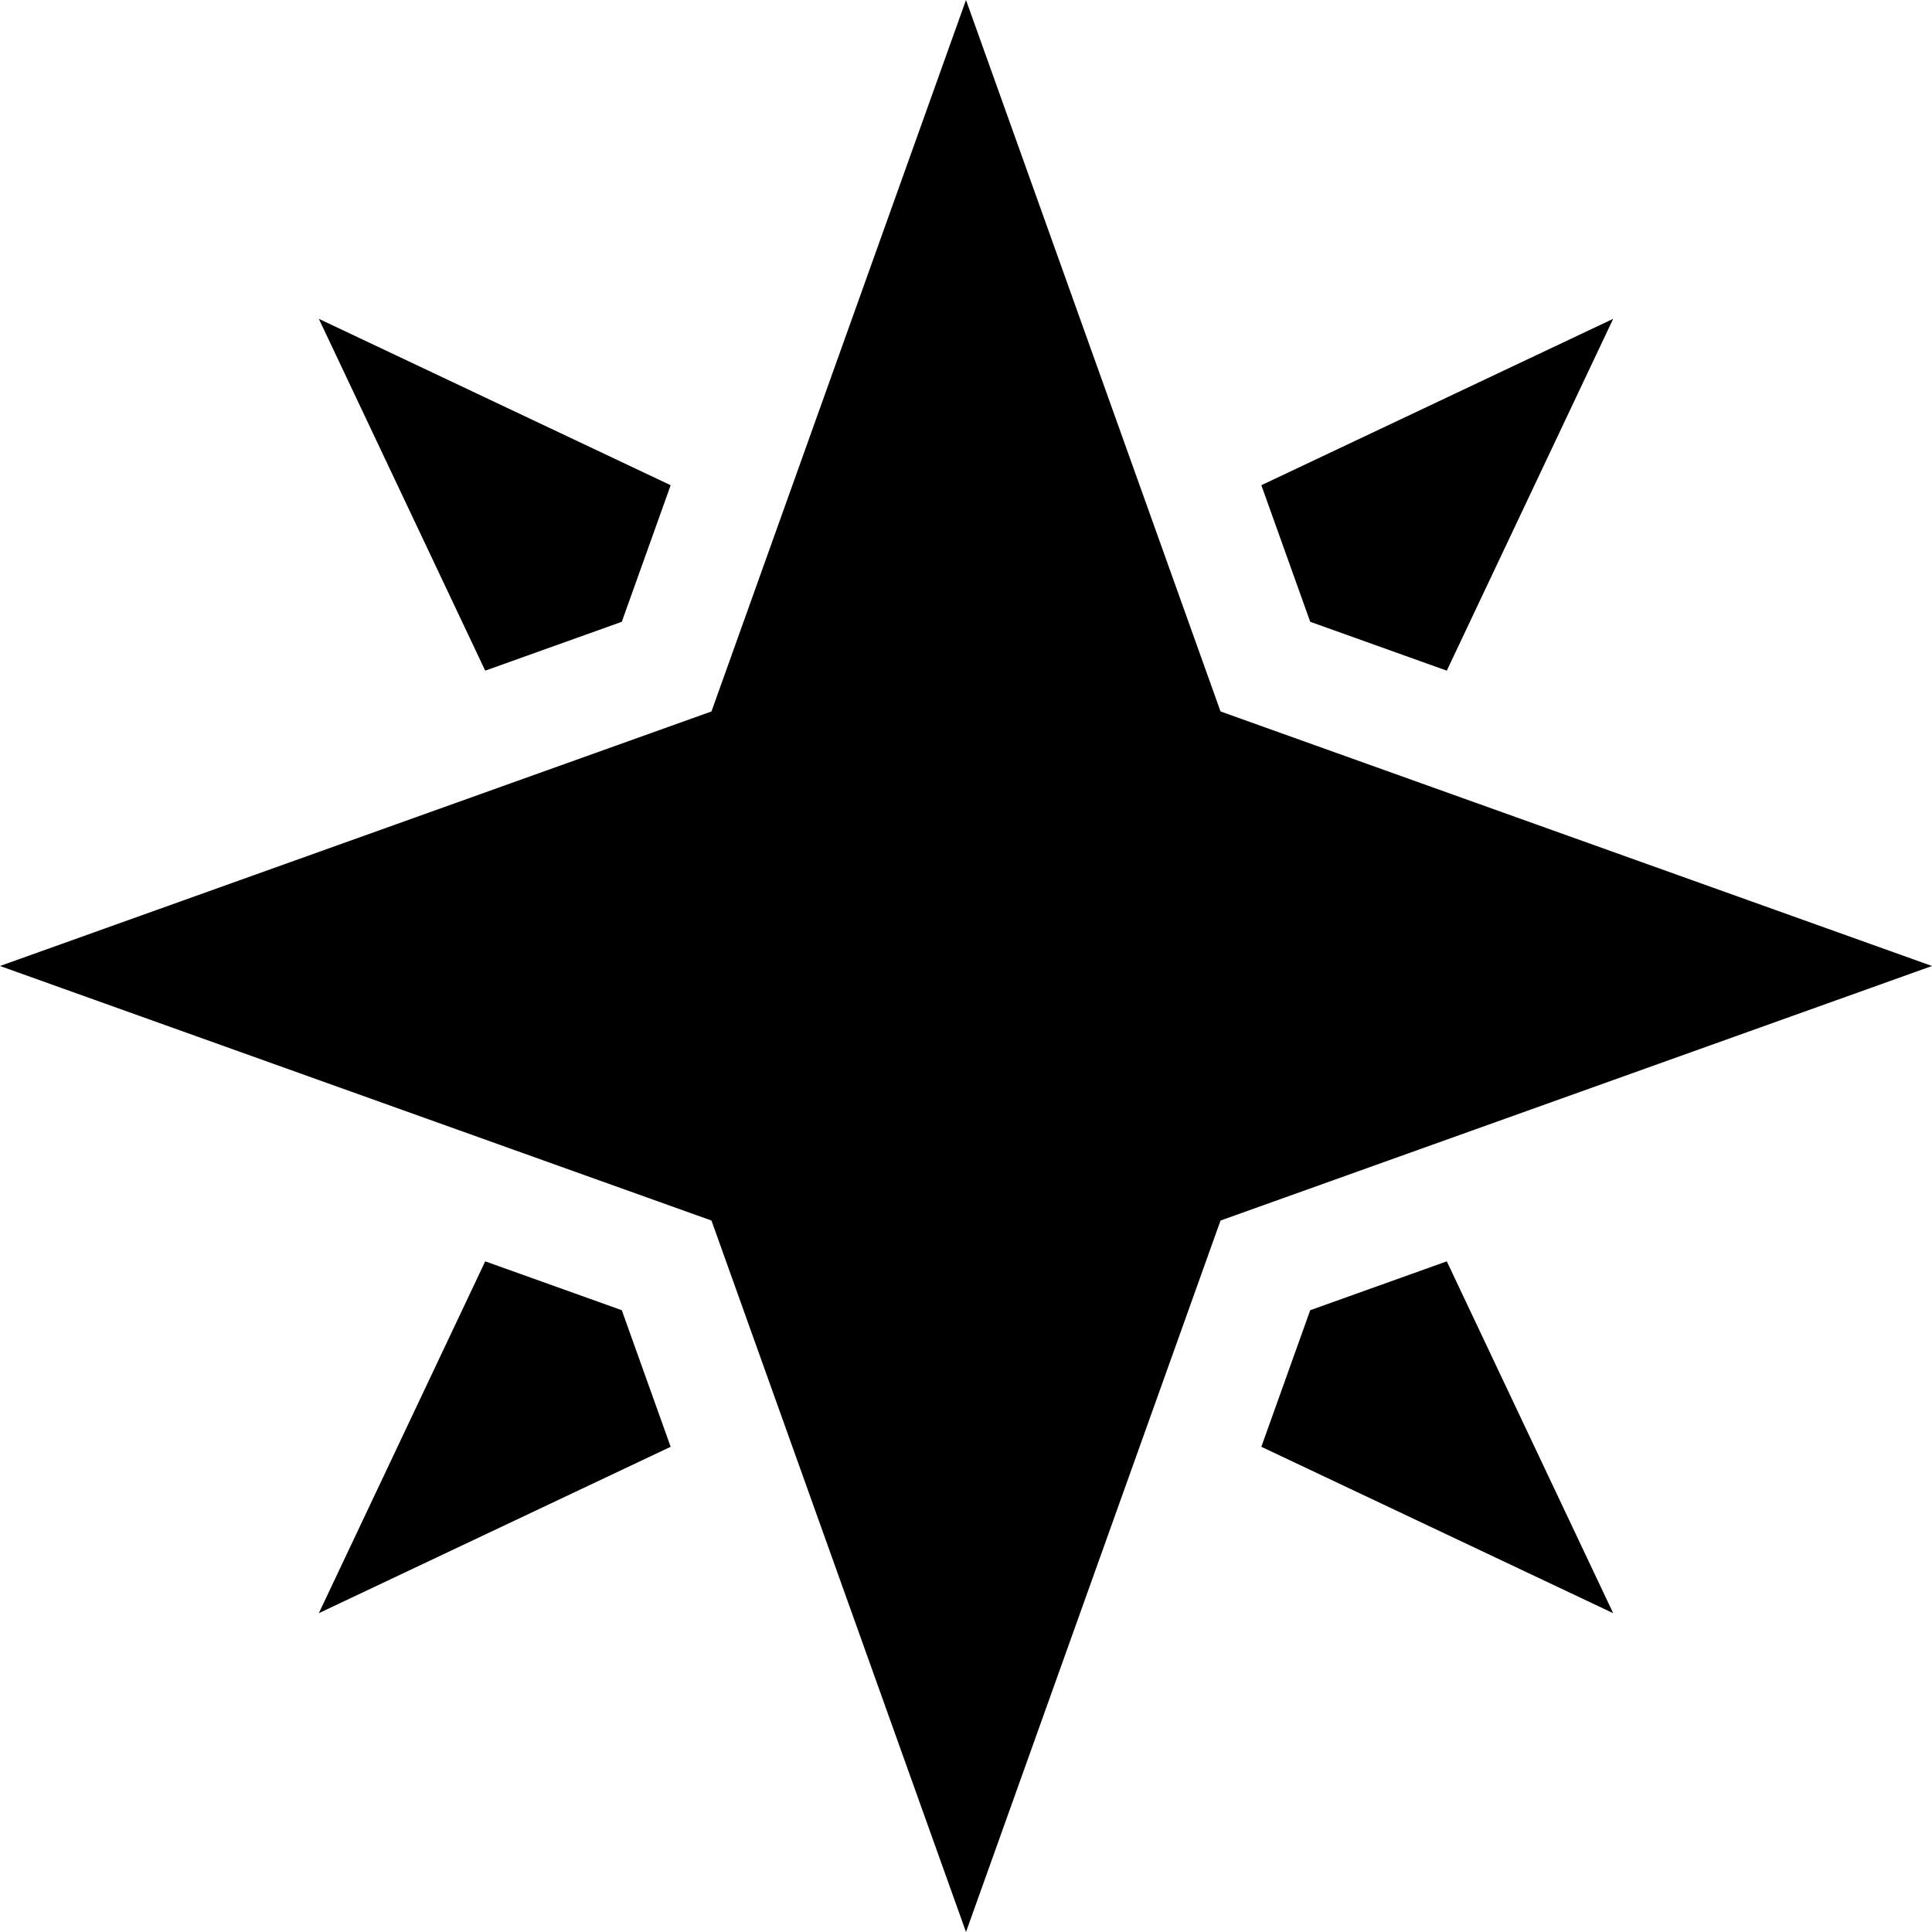<svg id="Capa_1" enable-background="new 0 0 505.614 505.614" height="512" viewBox="0 0 505.614 505.614" width="512" xmlns="http://www.w3.org/2000/svg"><g><path d="m342.889 342.888-12.788 35.744 92.078 43.546-43.546-92.078z"/><path d="m378.633 175.514 43.546-92.078-92.078 43.547 12.788 35.743z"/><path d="m162.727 162.726 12.788-35.743-92.078-43.547 43.545 92.078z"/><path d="m126.983 330.1-43.546 92.078 92.078-43.546-12.788-35.744z"/><path d="m505.614 252.807c-19.158-6.854-183.125-65.518-186.192-66.614-7.656-21.4-65.894-184.181-66.614-186.193-6.955 19.44-65.568 183.27-66.614 186.192-7.857 2.811-165.065 59.056-186.194 66.615 2.42.866 182.267 65.21 186.193 66.614 11.808 33.005 59.335 165.845 66.614 186.192 7.166-20.029 65.961-184.363 66.614-186.192 7.842-2.804 165.023-59.039 186.193-66.614z"/></g></svg>